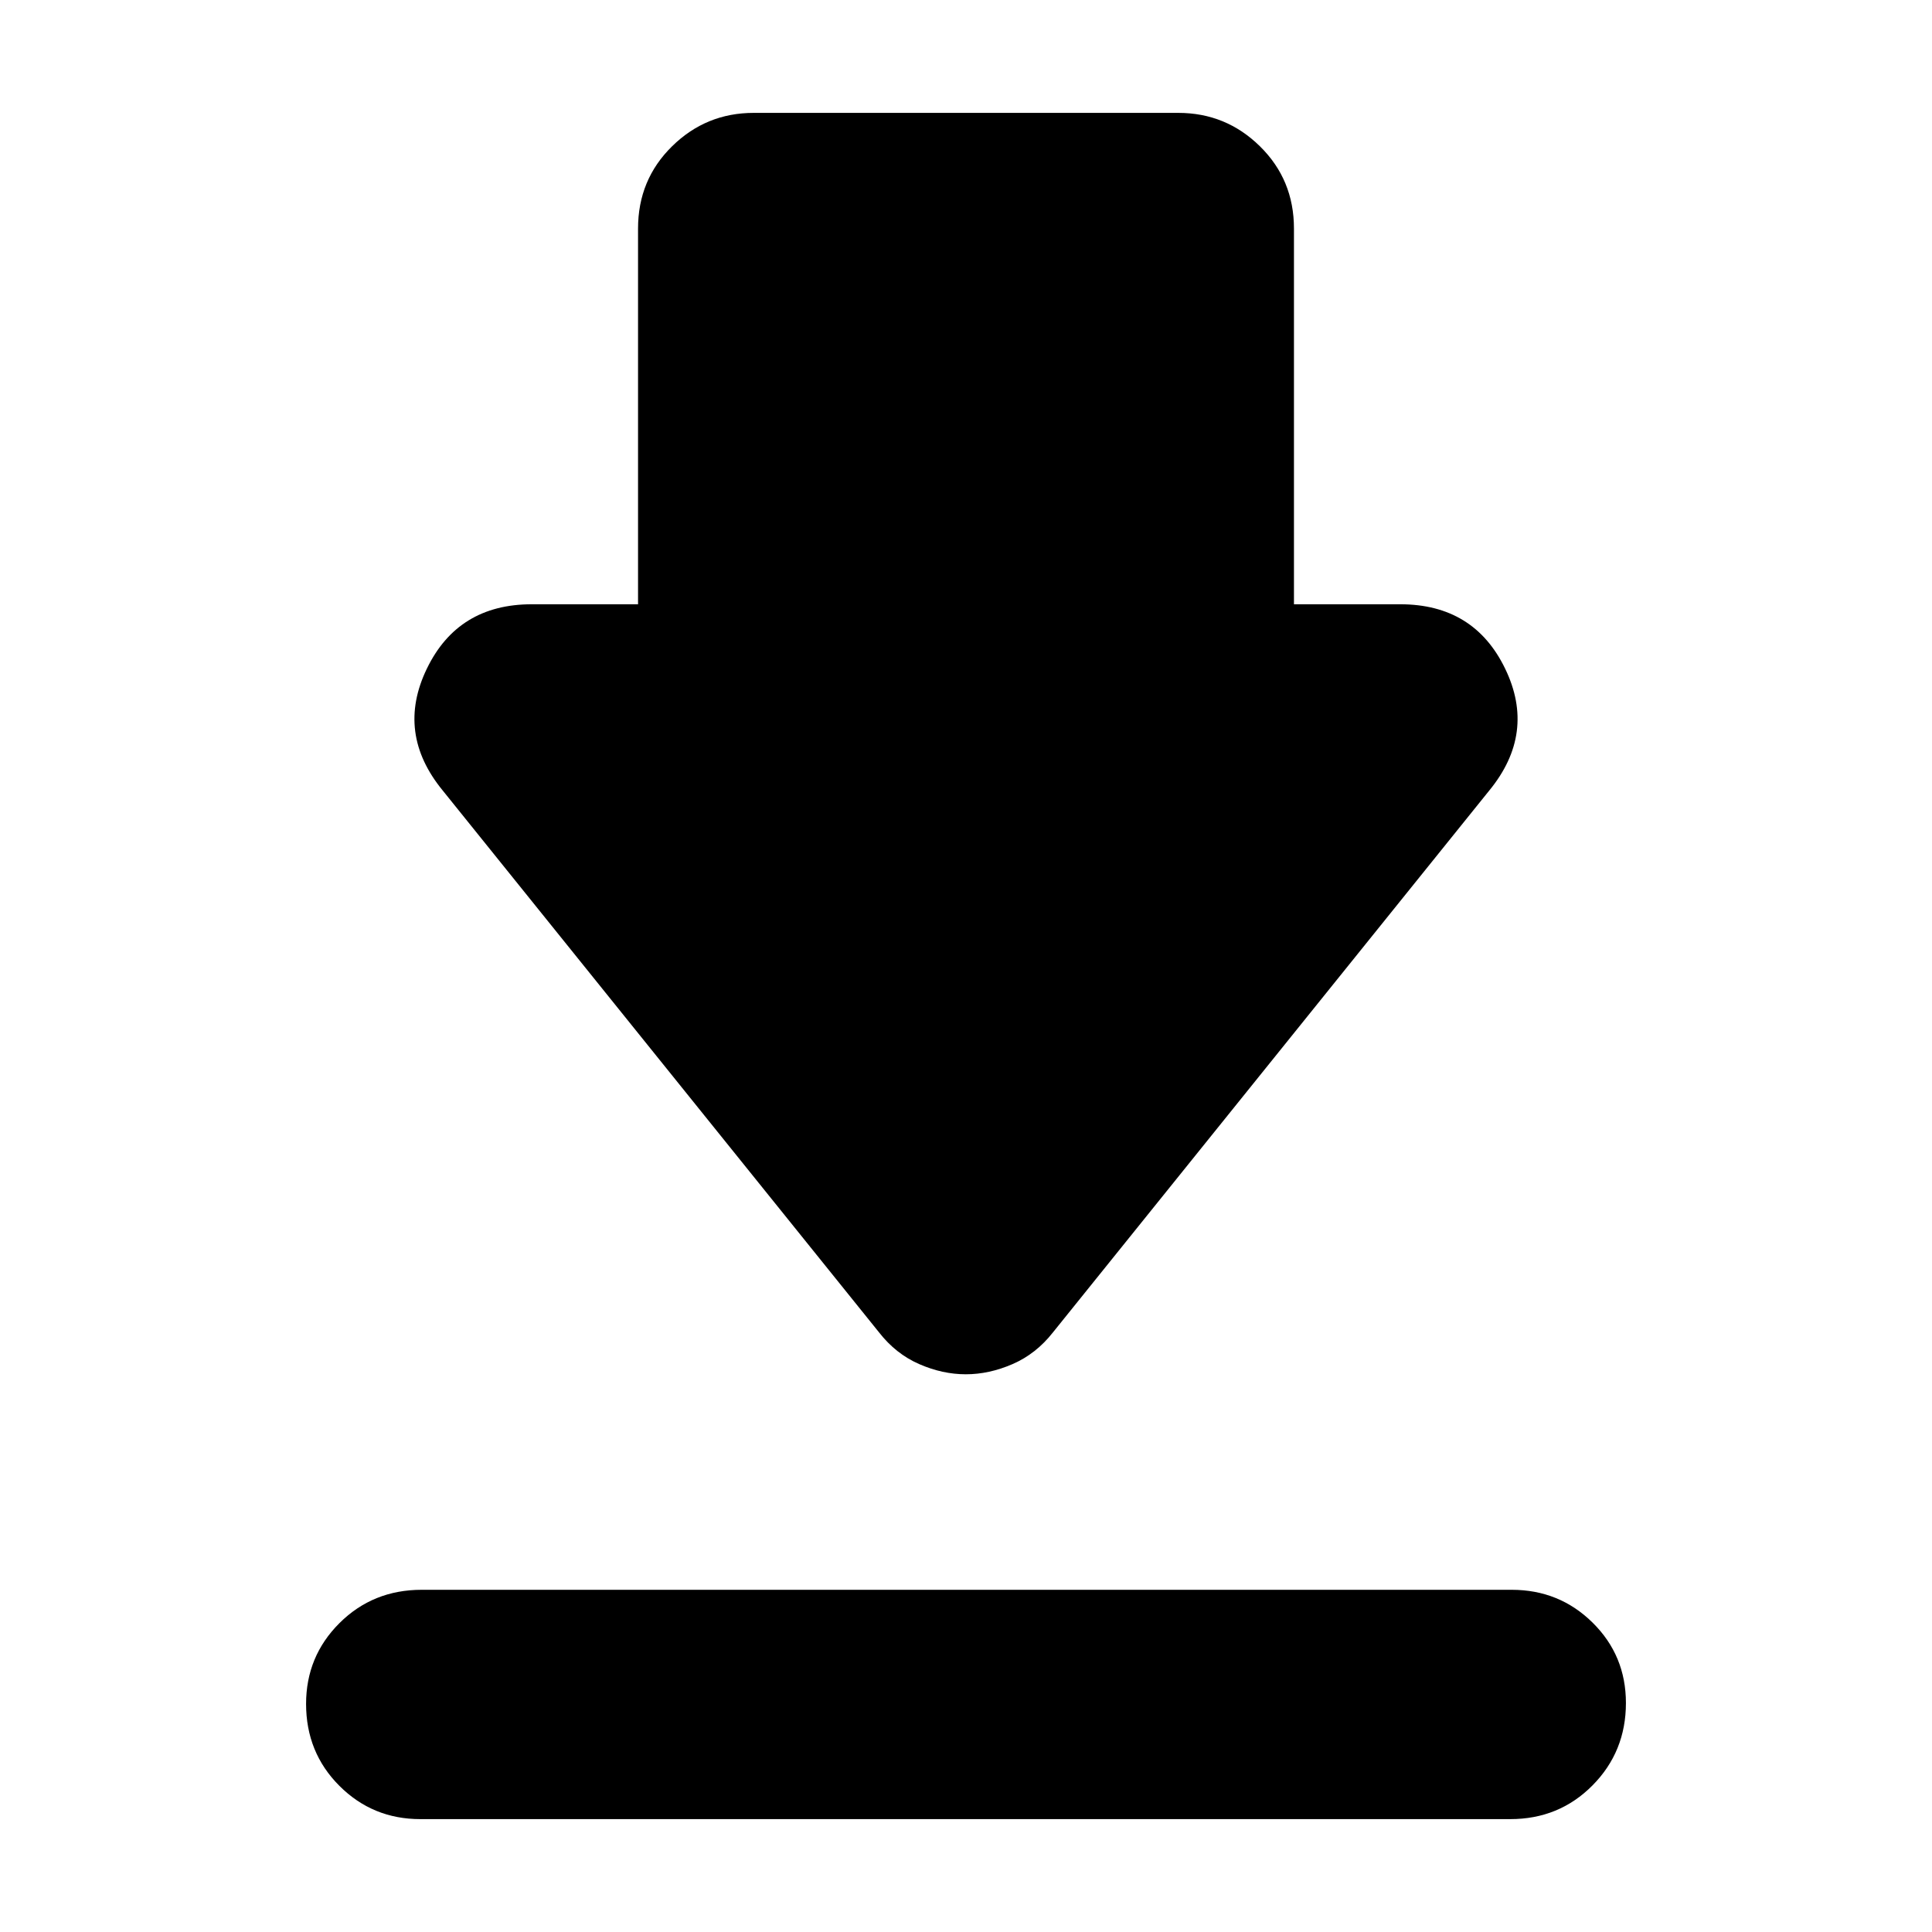 <svg xmlns="http://www.w3.org/2000/svg" height="20" viewBox="0 -960 960 960" width="20"><path d="M209.55-170.04h541.59q23.69 0 40.23 16.33 16.54 16.33 16.54 39.93 0 24.17-16.6 40.93-16.61 16.76-40.86 16.76H208.86q-23.69 0-40.23-16.55-16.54-16.55-16.54-40.71 0-23.61 16.6-40.15 16.61-16.54 40.86-16.54ZM479.9-277.13q-11.6 0-23.18-5.07-11.59-5.06-19.94-15.76L220-567.18q-23.39-28.52-7.91-60.54 15.47-32.02 52.13-32.02h52.82v-186.69q0-24.26 16.9-40.87 16.89-16.61 40.58-16.61h210.96q23.69 0 40.58 16.61 16.9 16.61 16.9 40.87v186.69h52.82q36.66 0 52.13 32.02 15.48 32.02-7.91 60.54L523.22-297.96q-8.4 10.7-20.06 15.76-11.66 5.07-23.26 5.07Z"/></svg>